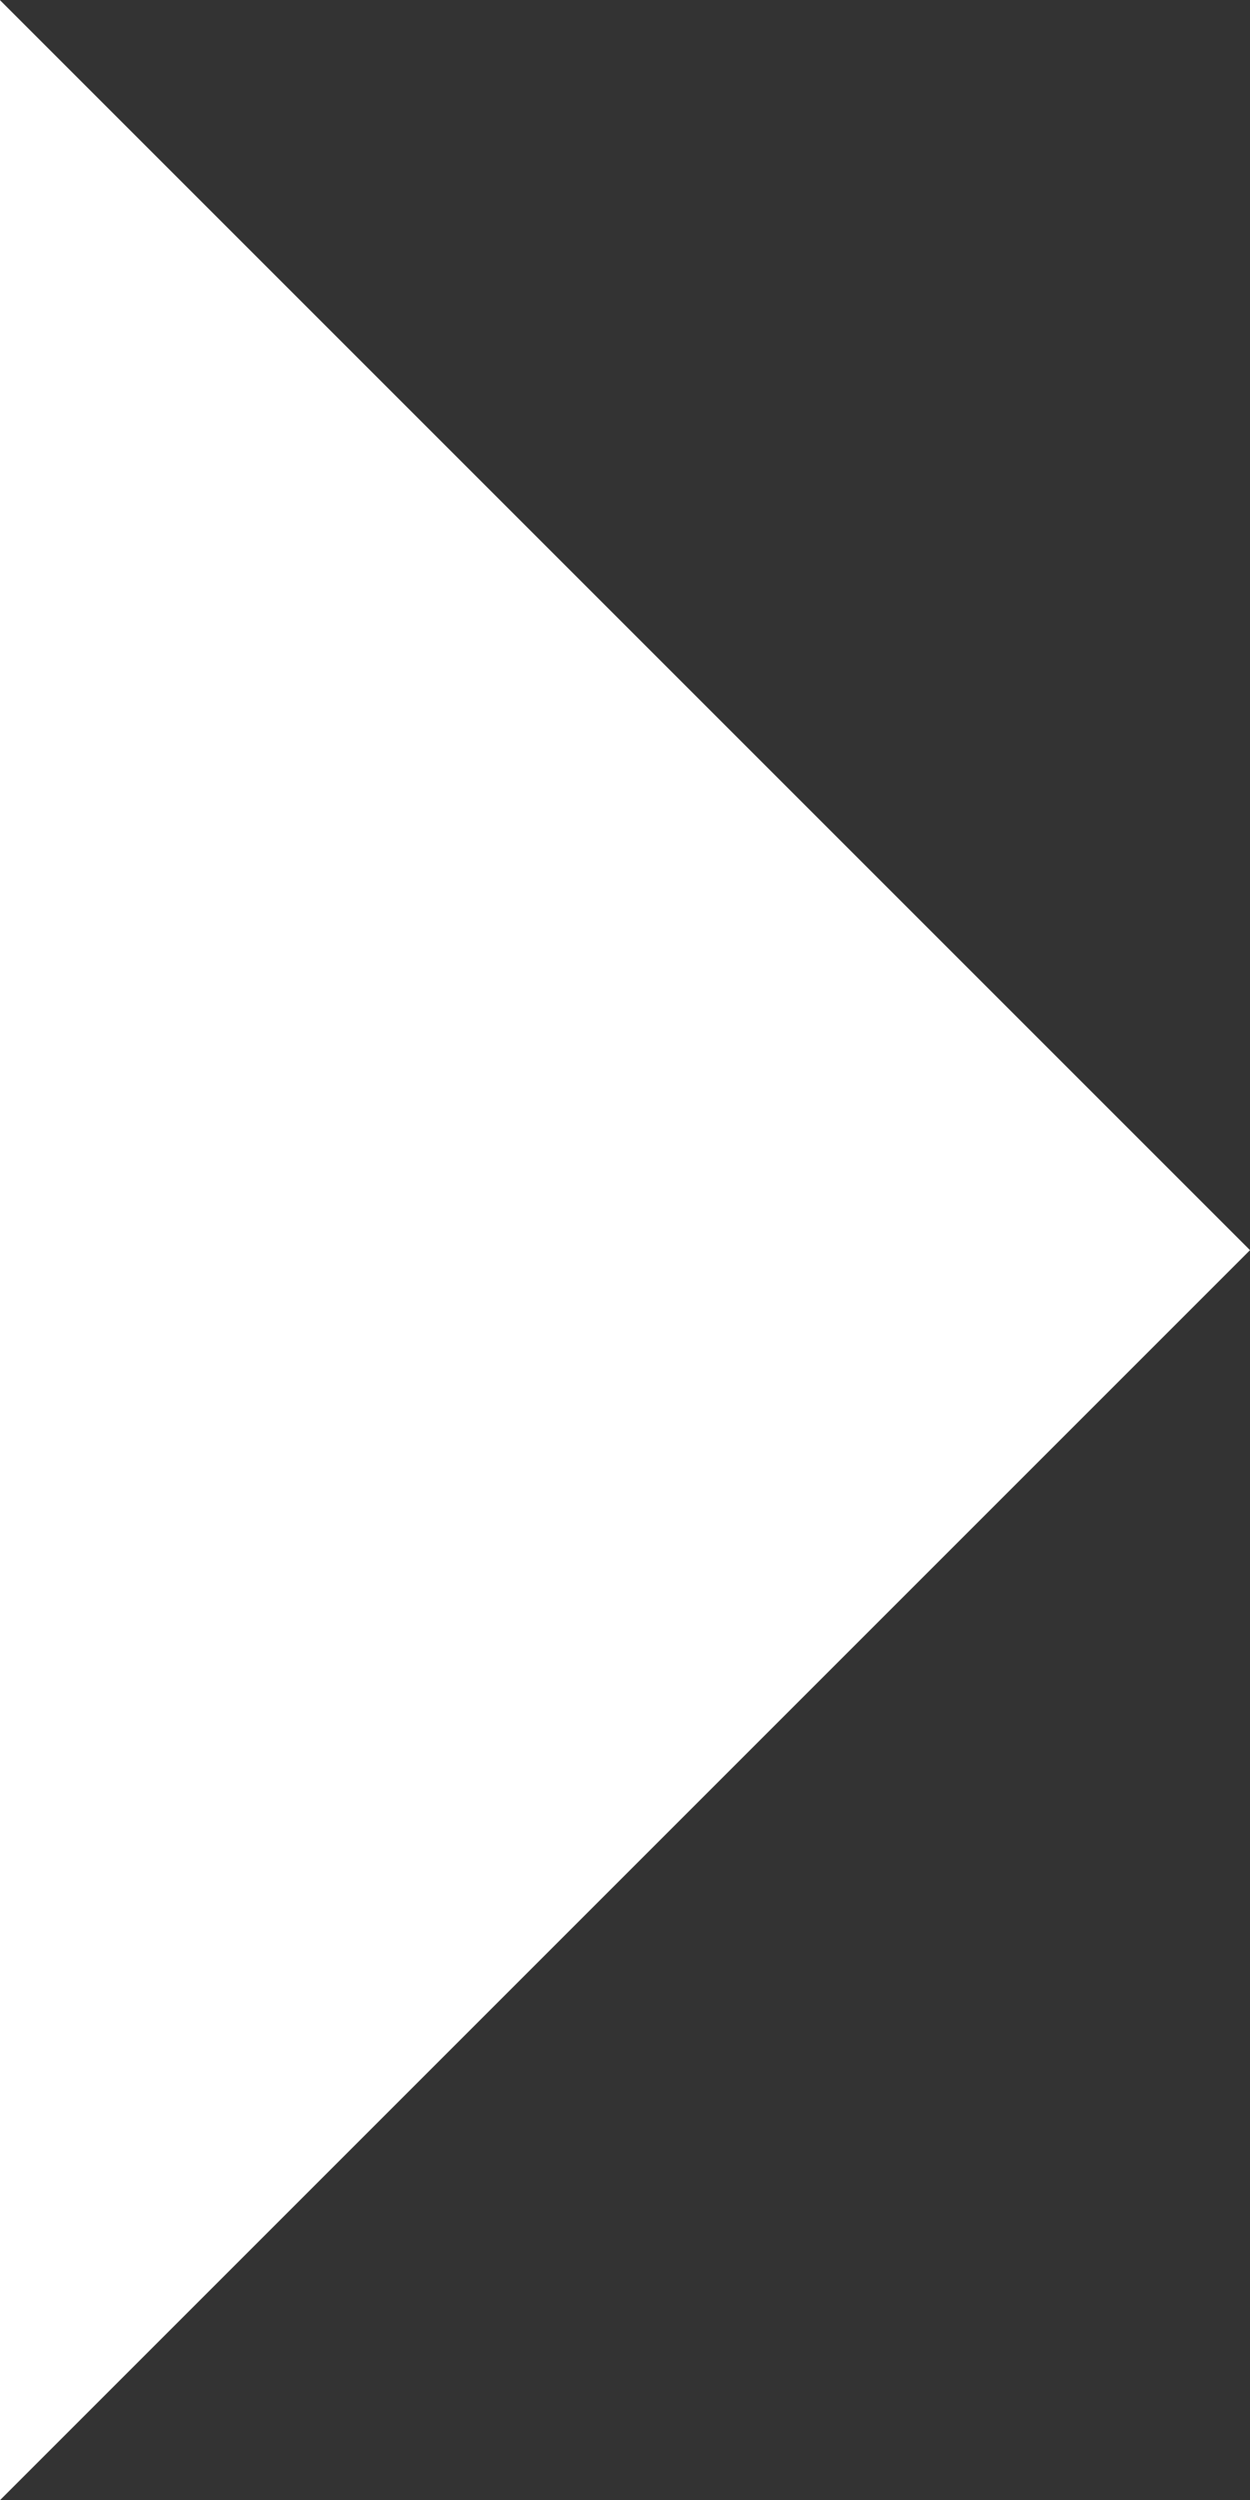 <svg xmlns="http://www.w3.org/2000/svg" xmlns:xlink="http://www.w3.org/1999/xlink" width="15" height="30" viewBox="0 0 15 30">
  <rect x="0" y="0" width="15" height="30" fill="#333333" stroke="none"/>
  <defs>
    <clipPath id="clip-icon-play">
      <rect width="15" height="30"/>
    </clipPath>
  </defs>
  <g id="icon-play" clip-path="url(#clip-icon-play)">
    <path id="Path_27171" data-name="Path 27171" d="M15,0,0,15,15,30" transform="translate(15 30.002) rotate(180)" fill="#fff"/>
  </g>
</svg>

